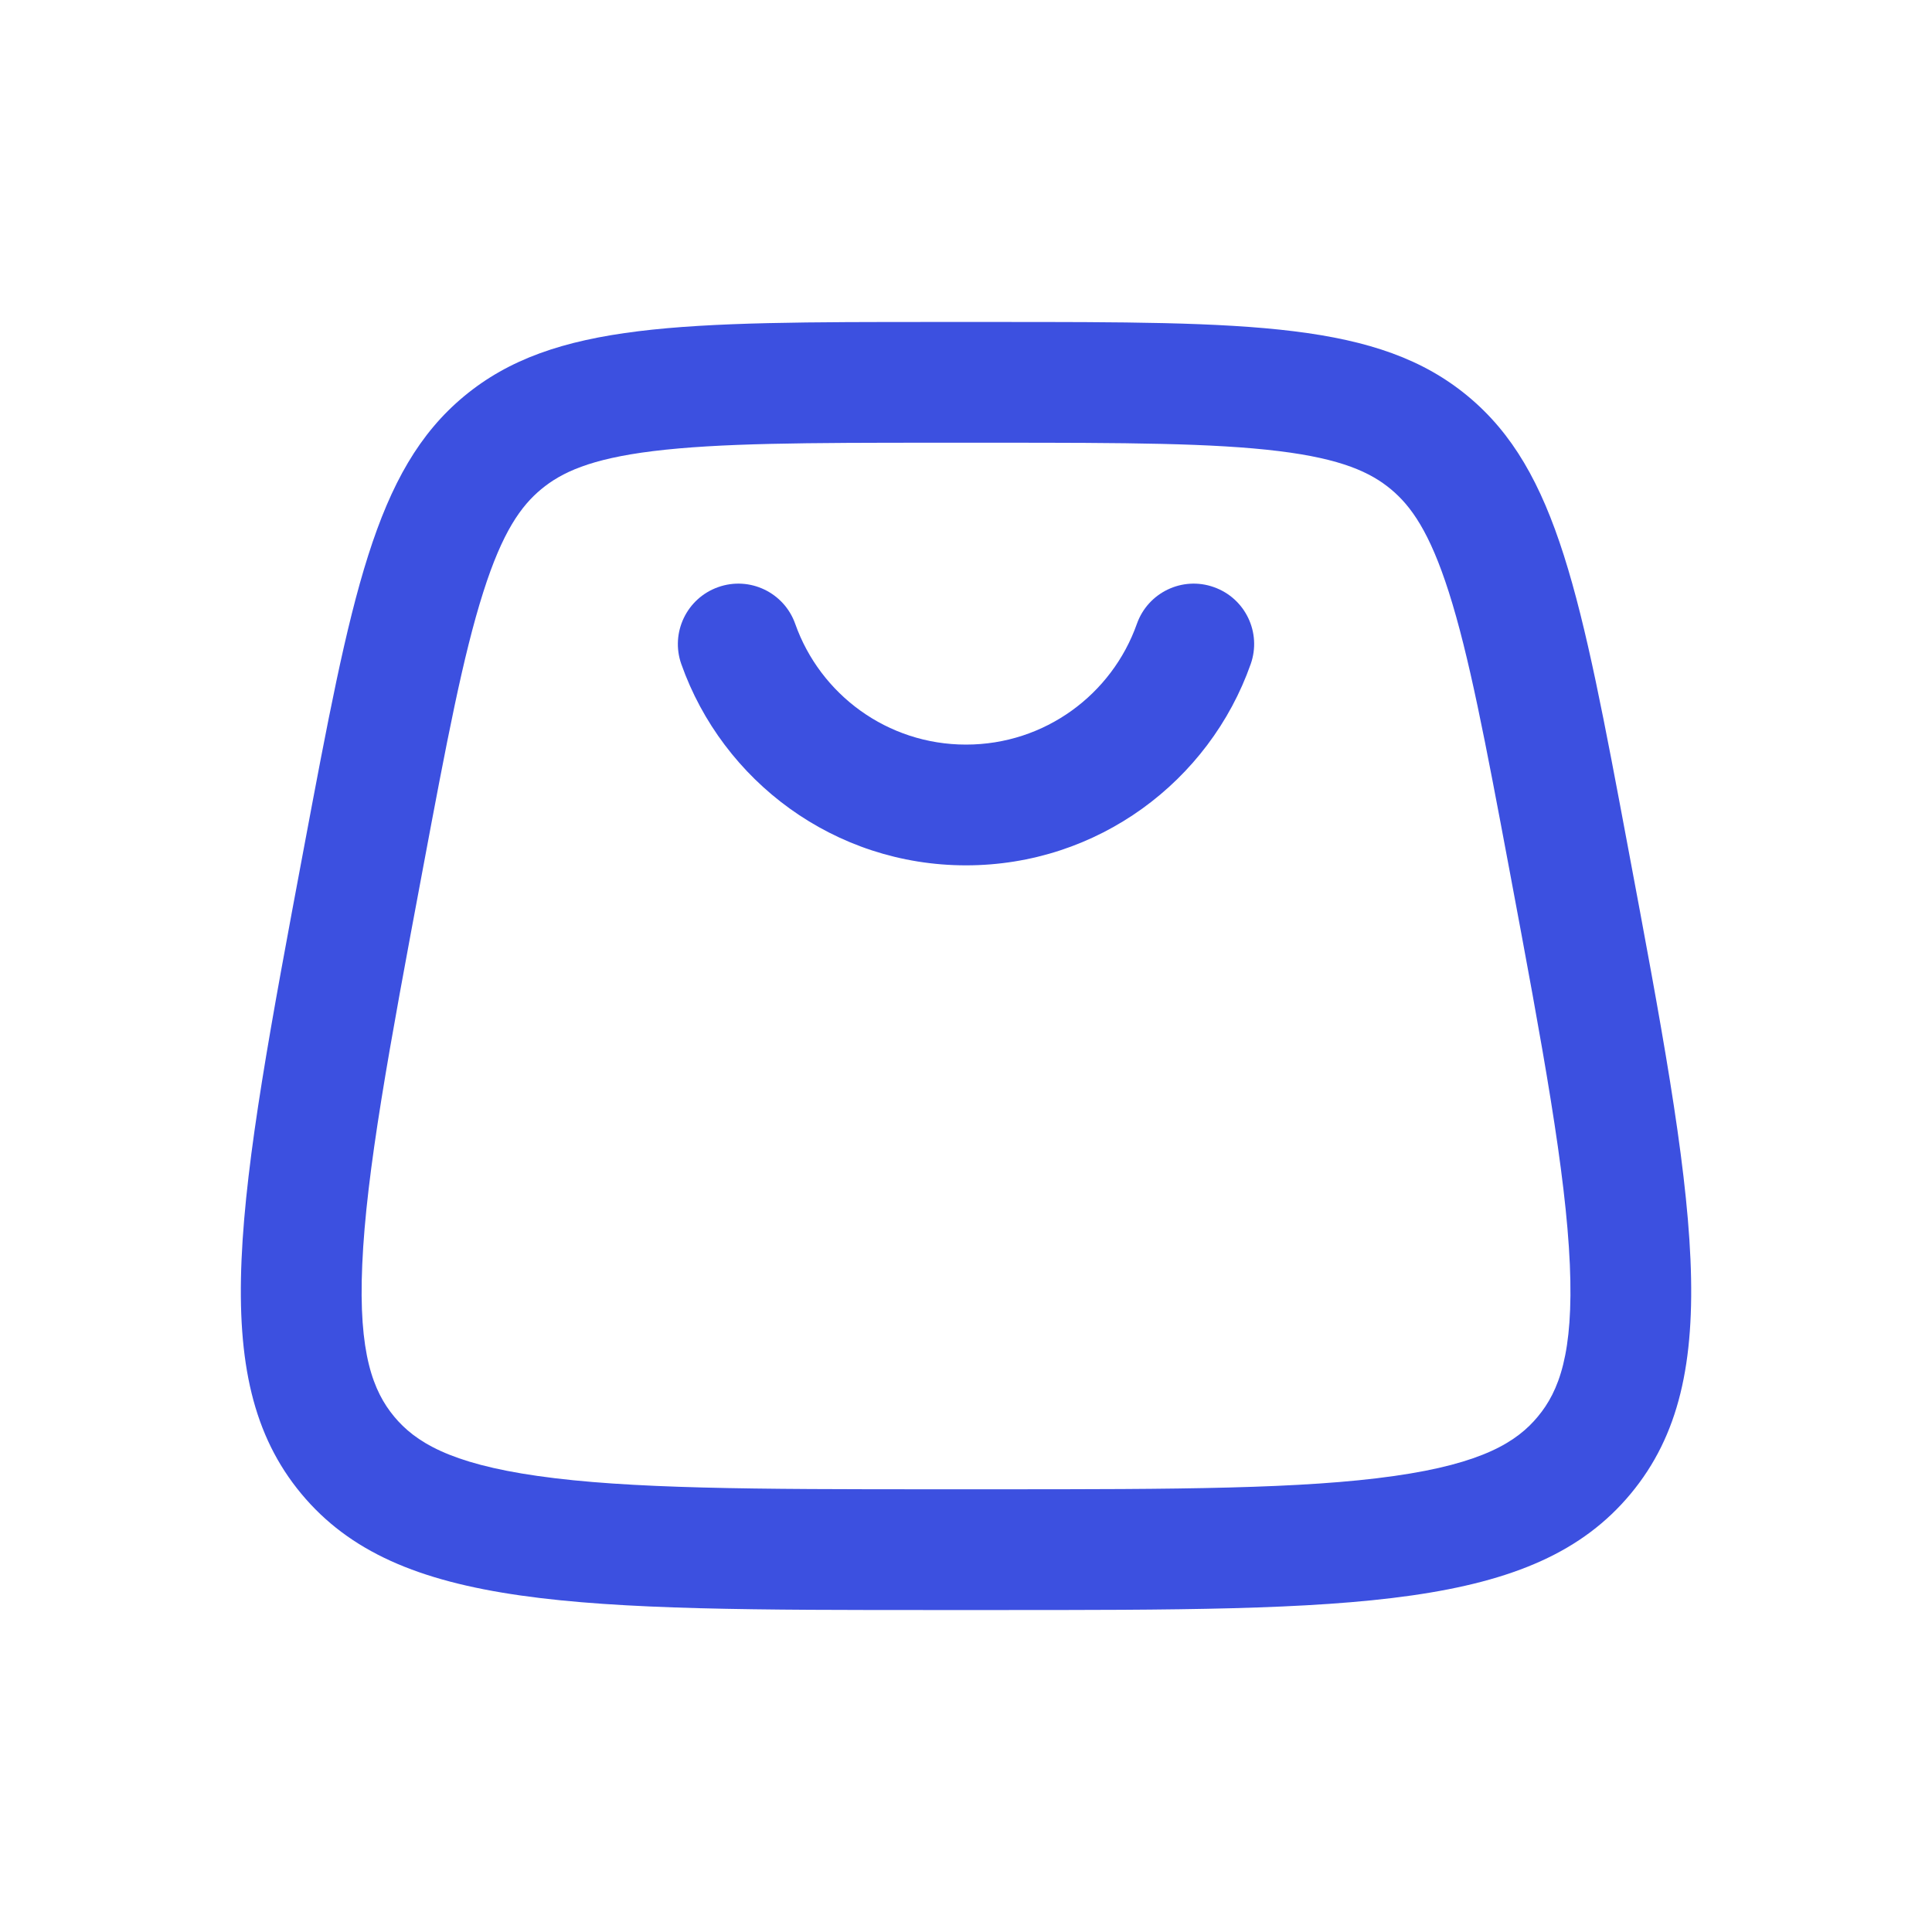 <svg width="20" height="20" viewBox="0 0 20 20" fill="none" xmlns="http://www.w3.org/2000/svg">
<path fill-rule="evenodd" clip-rule="evenodd" d="M7.434 6.078C7.76 5.962 8.117 6.133 8.232 6.458C8.49 7.188 9.185 7.708 10 7.708C10.816 7.708 11.511 7.188 11.769 6.458C11.884 6.133 12.241 5.962 12.566 6.078C12.892 6.193 13.062 6.55 12.947 6.875C12.519 8.088 11.362 8.958 10 8.958C8.639 8.958 7.482 8.088 7.053 6.875C6.938 6.55 7.109 6.193 7.434 6.078ZM10.301 4.583H9.7C8.345 4.583 7.443 4.586 6.76 4.67C6.112 4.75 5.813 4.89 5.603 5.064C5.393 5.238 5.201 5.506 5.003 6.129C4.794 6.784 4.625 7.67 4.376 9.002C4.026 10.868 3.791 12.136 3.75 13.091C3.709 14.012 3.864 14.403 4.08 14.664C4.297 14.925 4.653 15.149 5.565 15.279C6.511 15.414 7.801 15.417 9.7 15.417H10.301C12.2 15.417 13.489 15.414 14.435 15.279C15.348 15.149 15.704 14.925 15.92 14.664C16.137 14.403 16.291 14.012 16.251 13.091C16.209 12.136 15.975 10.868 15.625 9.002C15.375 7.67 15.207 6.784 14.998 6.129C14.799 5.506 14.607 5.238 14.398 5.064C14.188 4.89 13.889 4.75 13.24 4.67C12.557 4.586 11.655 4.583 10.301 4.583ZM4.804 4.102C3.879 4.87 3.635 6.171 3.147 8.772C2.461 12.429 2.119 14.258 3.118 15.462C4.118 16.667 5.979 16.667 9.7 16.667H10.301C14.022 16.667 15.883 16.667 16.882 15.462C17.882 14.258 17.539 12.429 16.853 8.772C16.366 6.171 16.122 4.87 15.196 4.102C14.27 3.333 12.947 3.333 10.301 3.333H9.7C7.053 3.333 5.73 3.333 4.804 4.102Z" fill="#3C50E0"/>
</svg>
